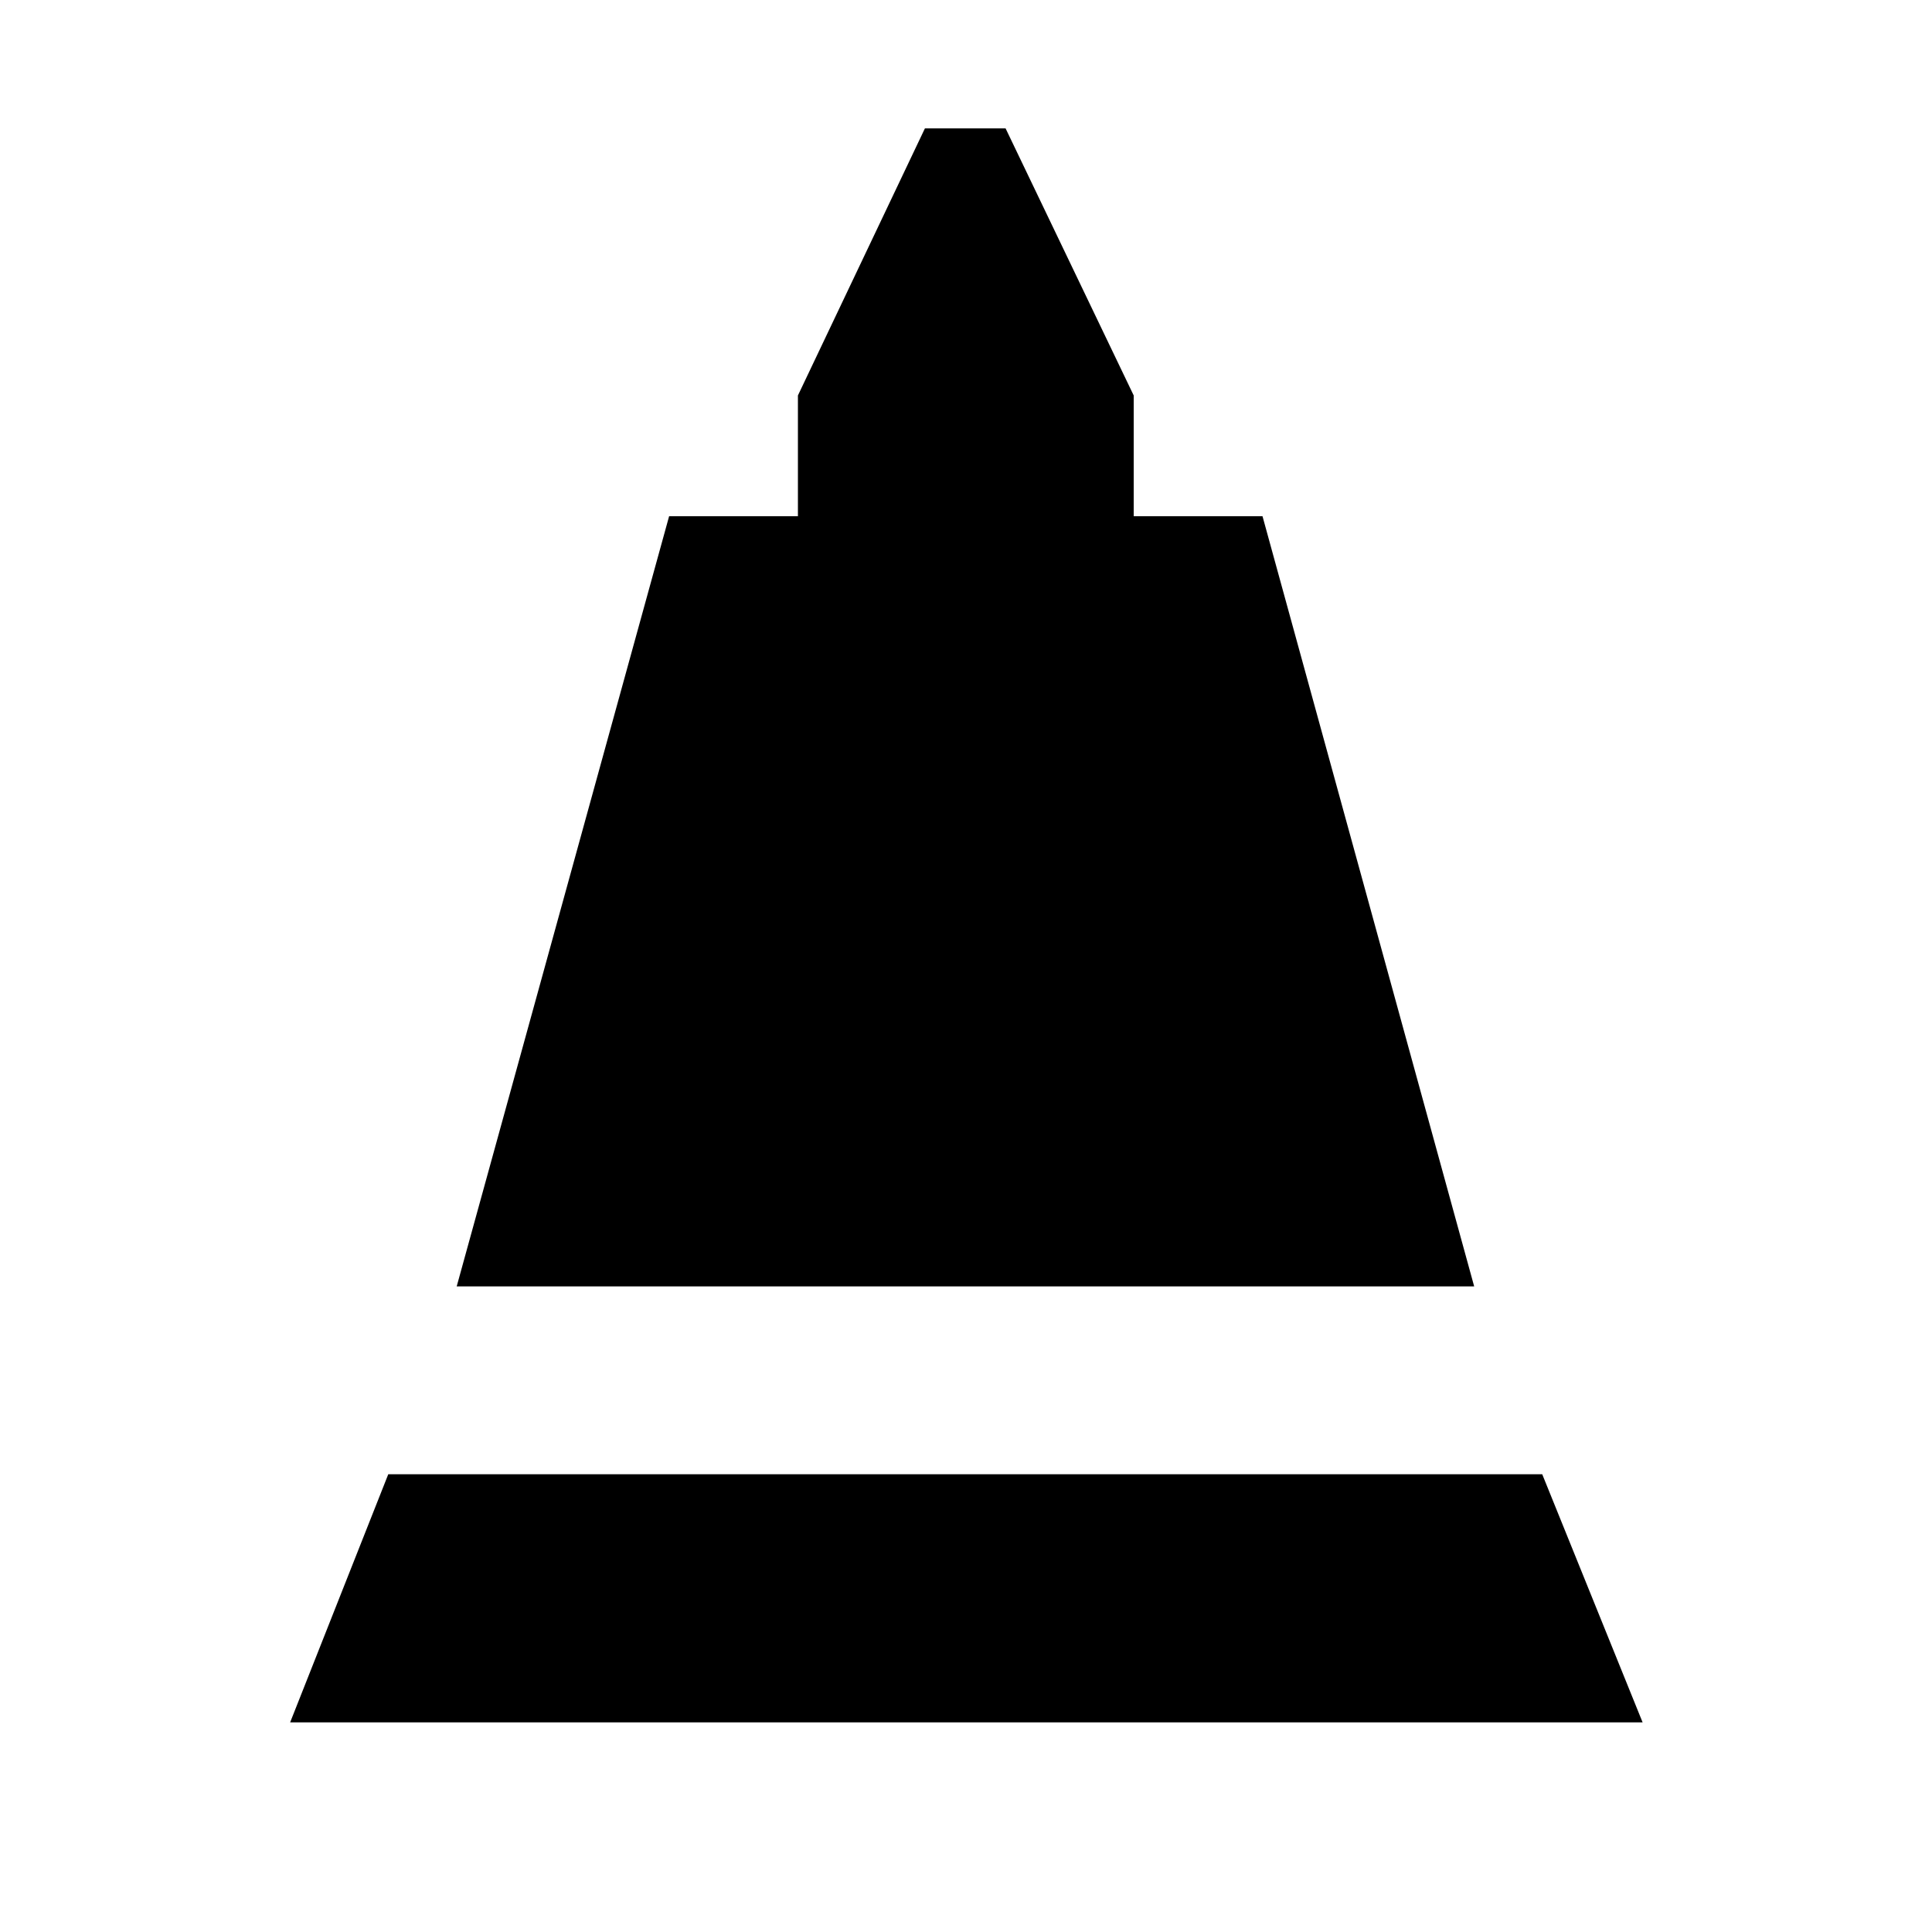 <svg xmlns="http://www.w3.org/2000/svg" height="40" viewBox="0 -960 960 960" width="40"><path d="m226.93-320.8 105.55-382.69h64v-60l63.1-132.71h40.09l63.66 132.71v60h64L732.51-320.8H226.93Zm-82.76 216.63 48.76-123.29h573.39l49.88 123.29H144.17Z"/></svg>